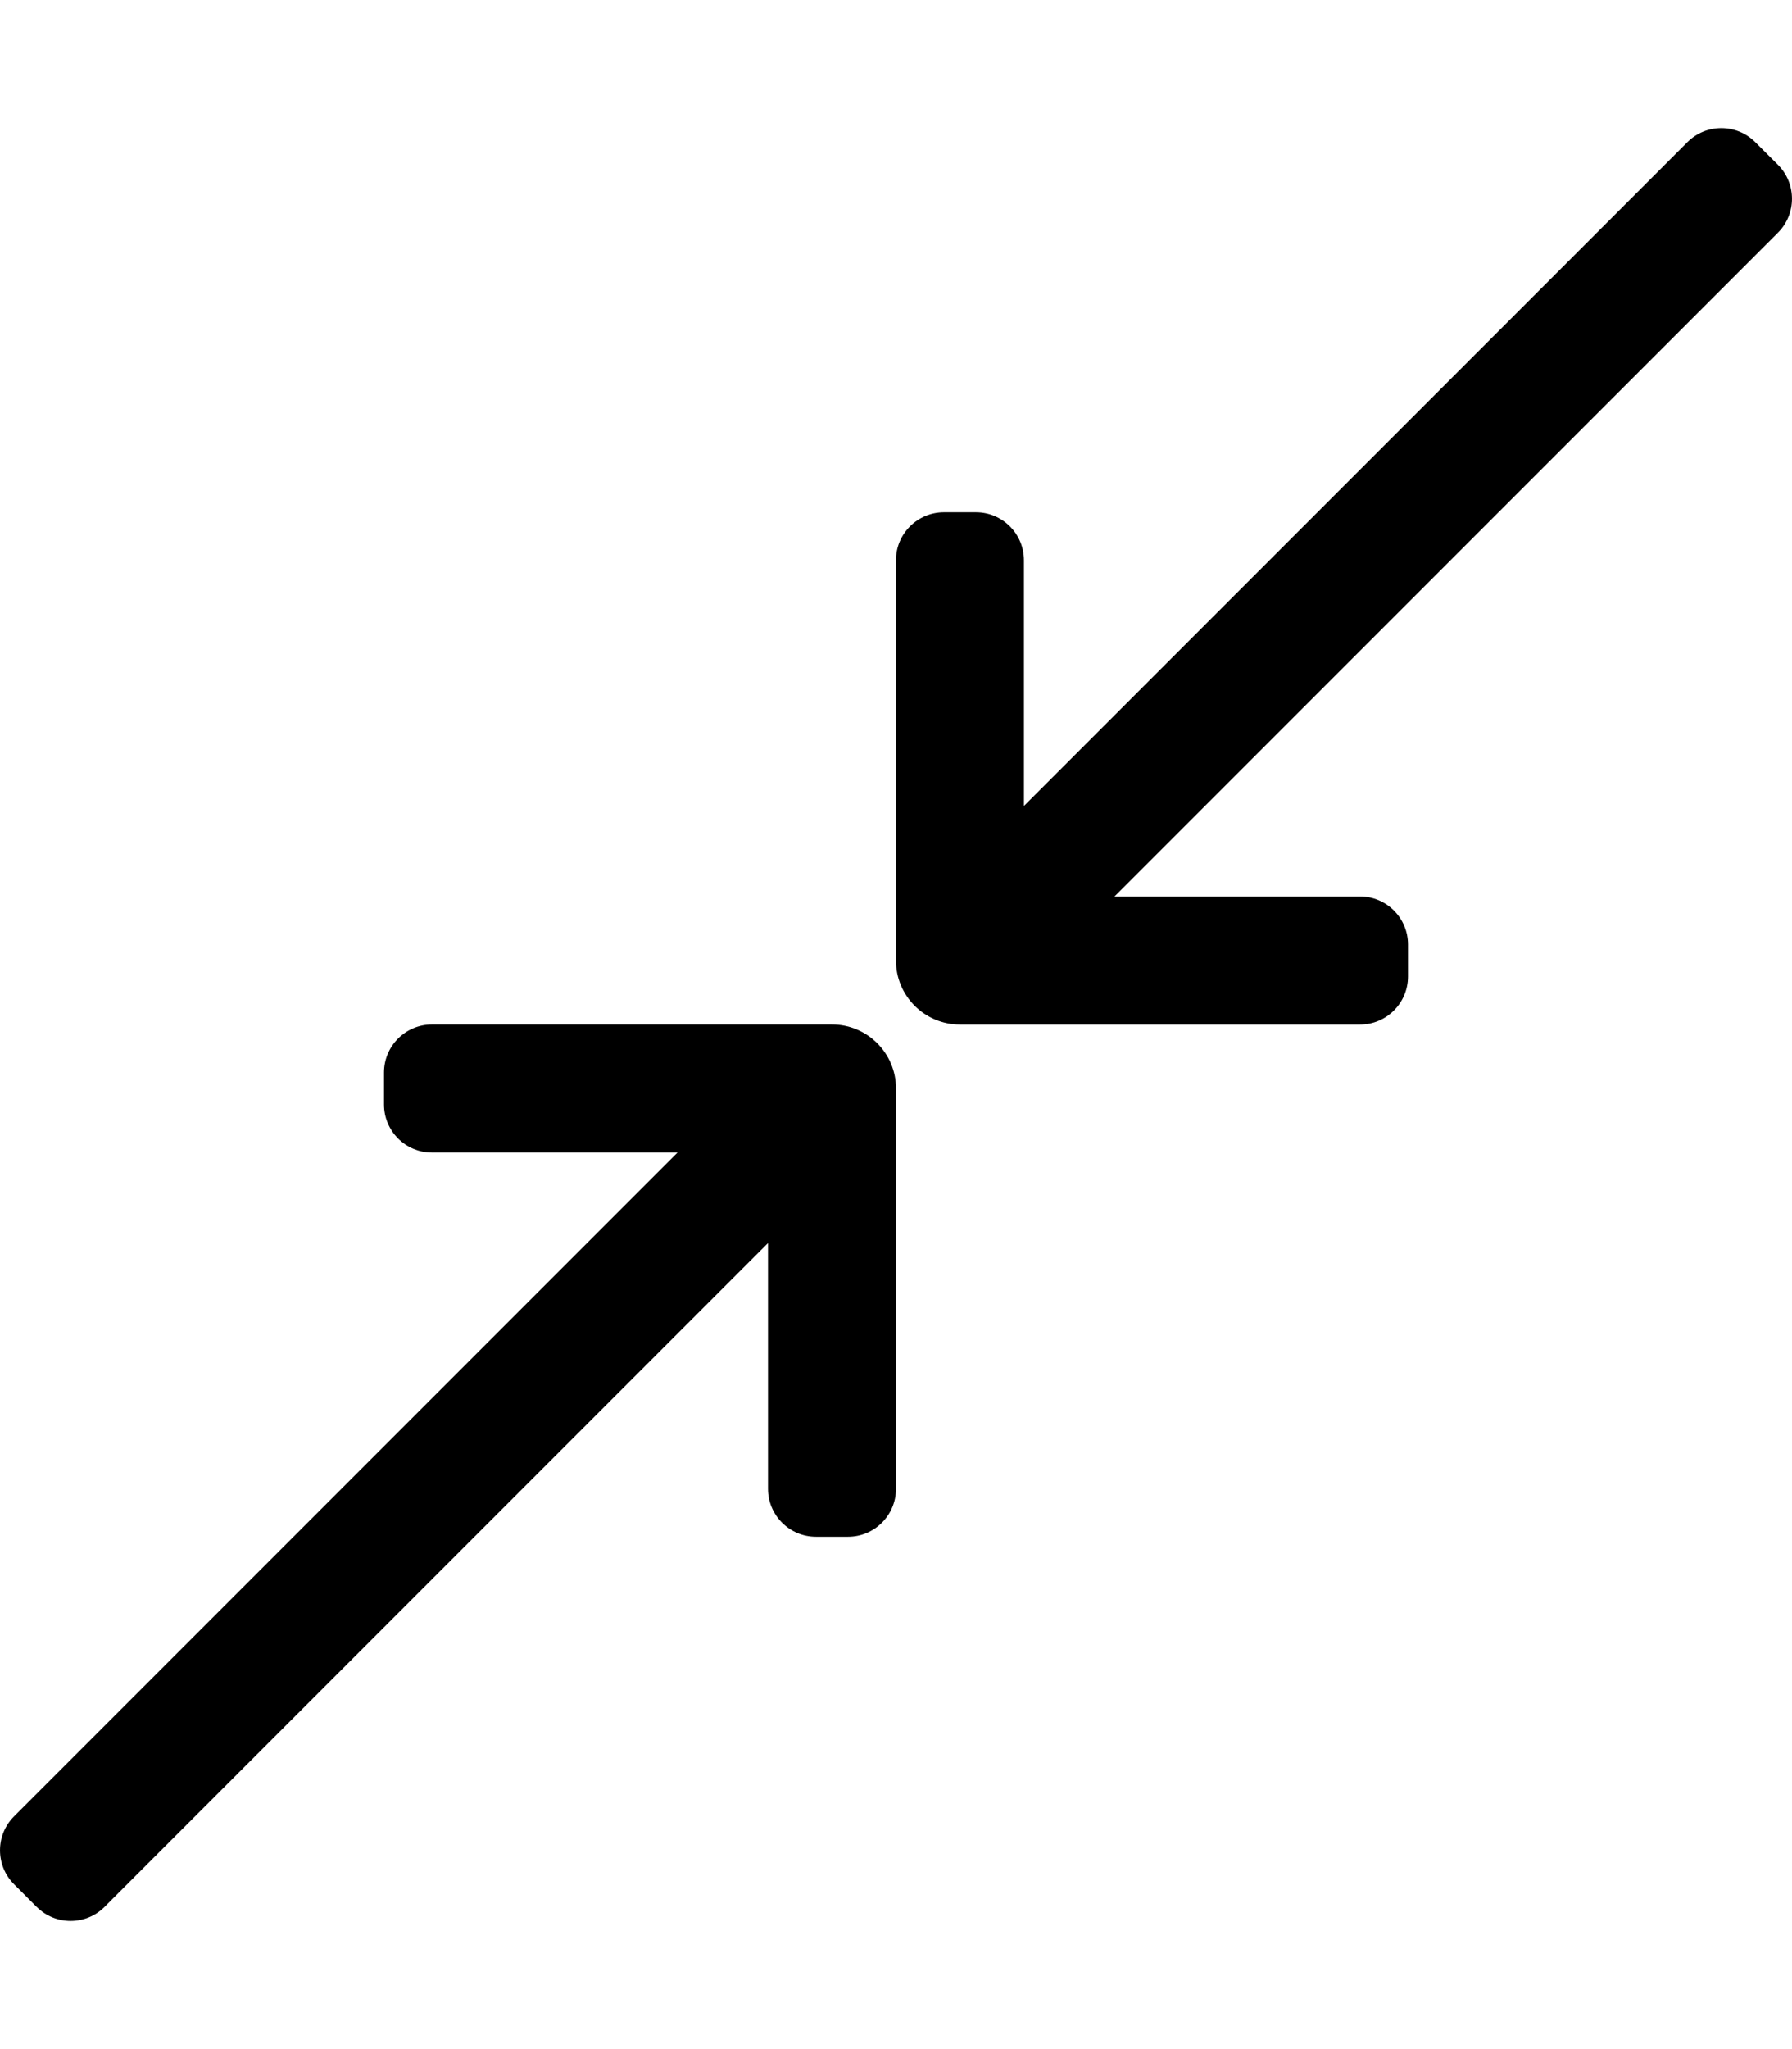 <!-- Generated by IcoMoon.io -->
<svg version="1.1" xmlns="http://www.w3.org/2000/svg" width="28" height="32" viewBox="0 0 28 32">
<title>compress-alt</title>
<path d="M0.573 29.78l-0.353-0.354c-0.293-0.293-0.293-0.768 0-1.061l10.366-10.366h-3.836c-0.414 0-0.75-0.336-0.75-0.75v-0.5c0-0.414 0.336-0.75 0.75-0.75h6.25c0.552 0 1 0.448 1 1v6.25c0 0.414-0.336 0.75-0.75 0.75h-0.5c-0.414 0-0.75-0.336-0.75-0.75v-3.836l-10.366 10.366c-0.293 0.293-0.768 0.293-1.061 0zM15 16h6.25c0.414 0 0.75-0.336 0.75-0.75v-0.5c0-0.414-0.336-0.75-0.75-0.75h-3.836l10.366-10.366c0.293-0.293 0.293-0.768 0-1.061l-0.354-0.353c-0.293-0.293-0.768-0.293-1.061 0l-10.366 10.366v-3.836c0-0.414-0.336-0.75-0.75-0.75h-0.5c-0.414 0-0.75 0.336-0.75 0.75v6.25c0 0.552 0.448 1 1 1z"></path>
</svg>
